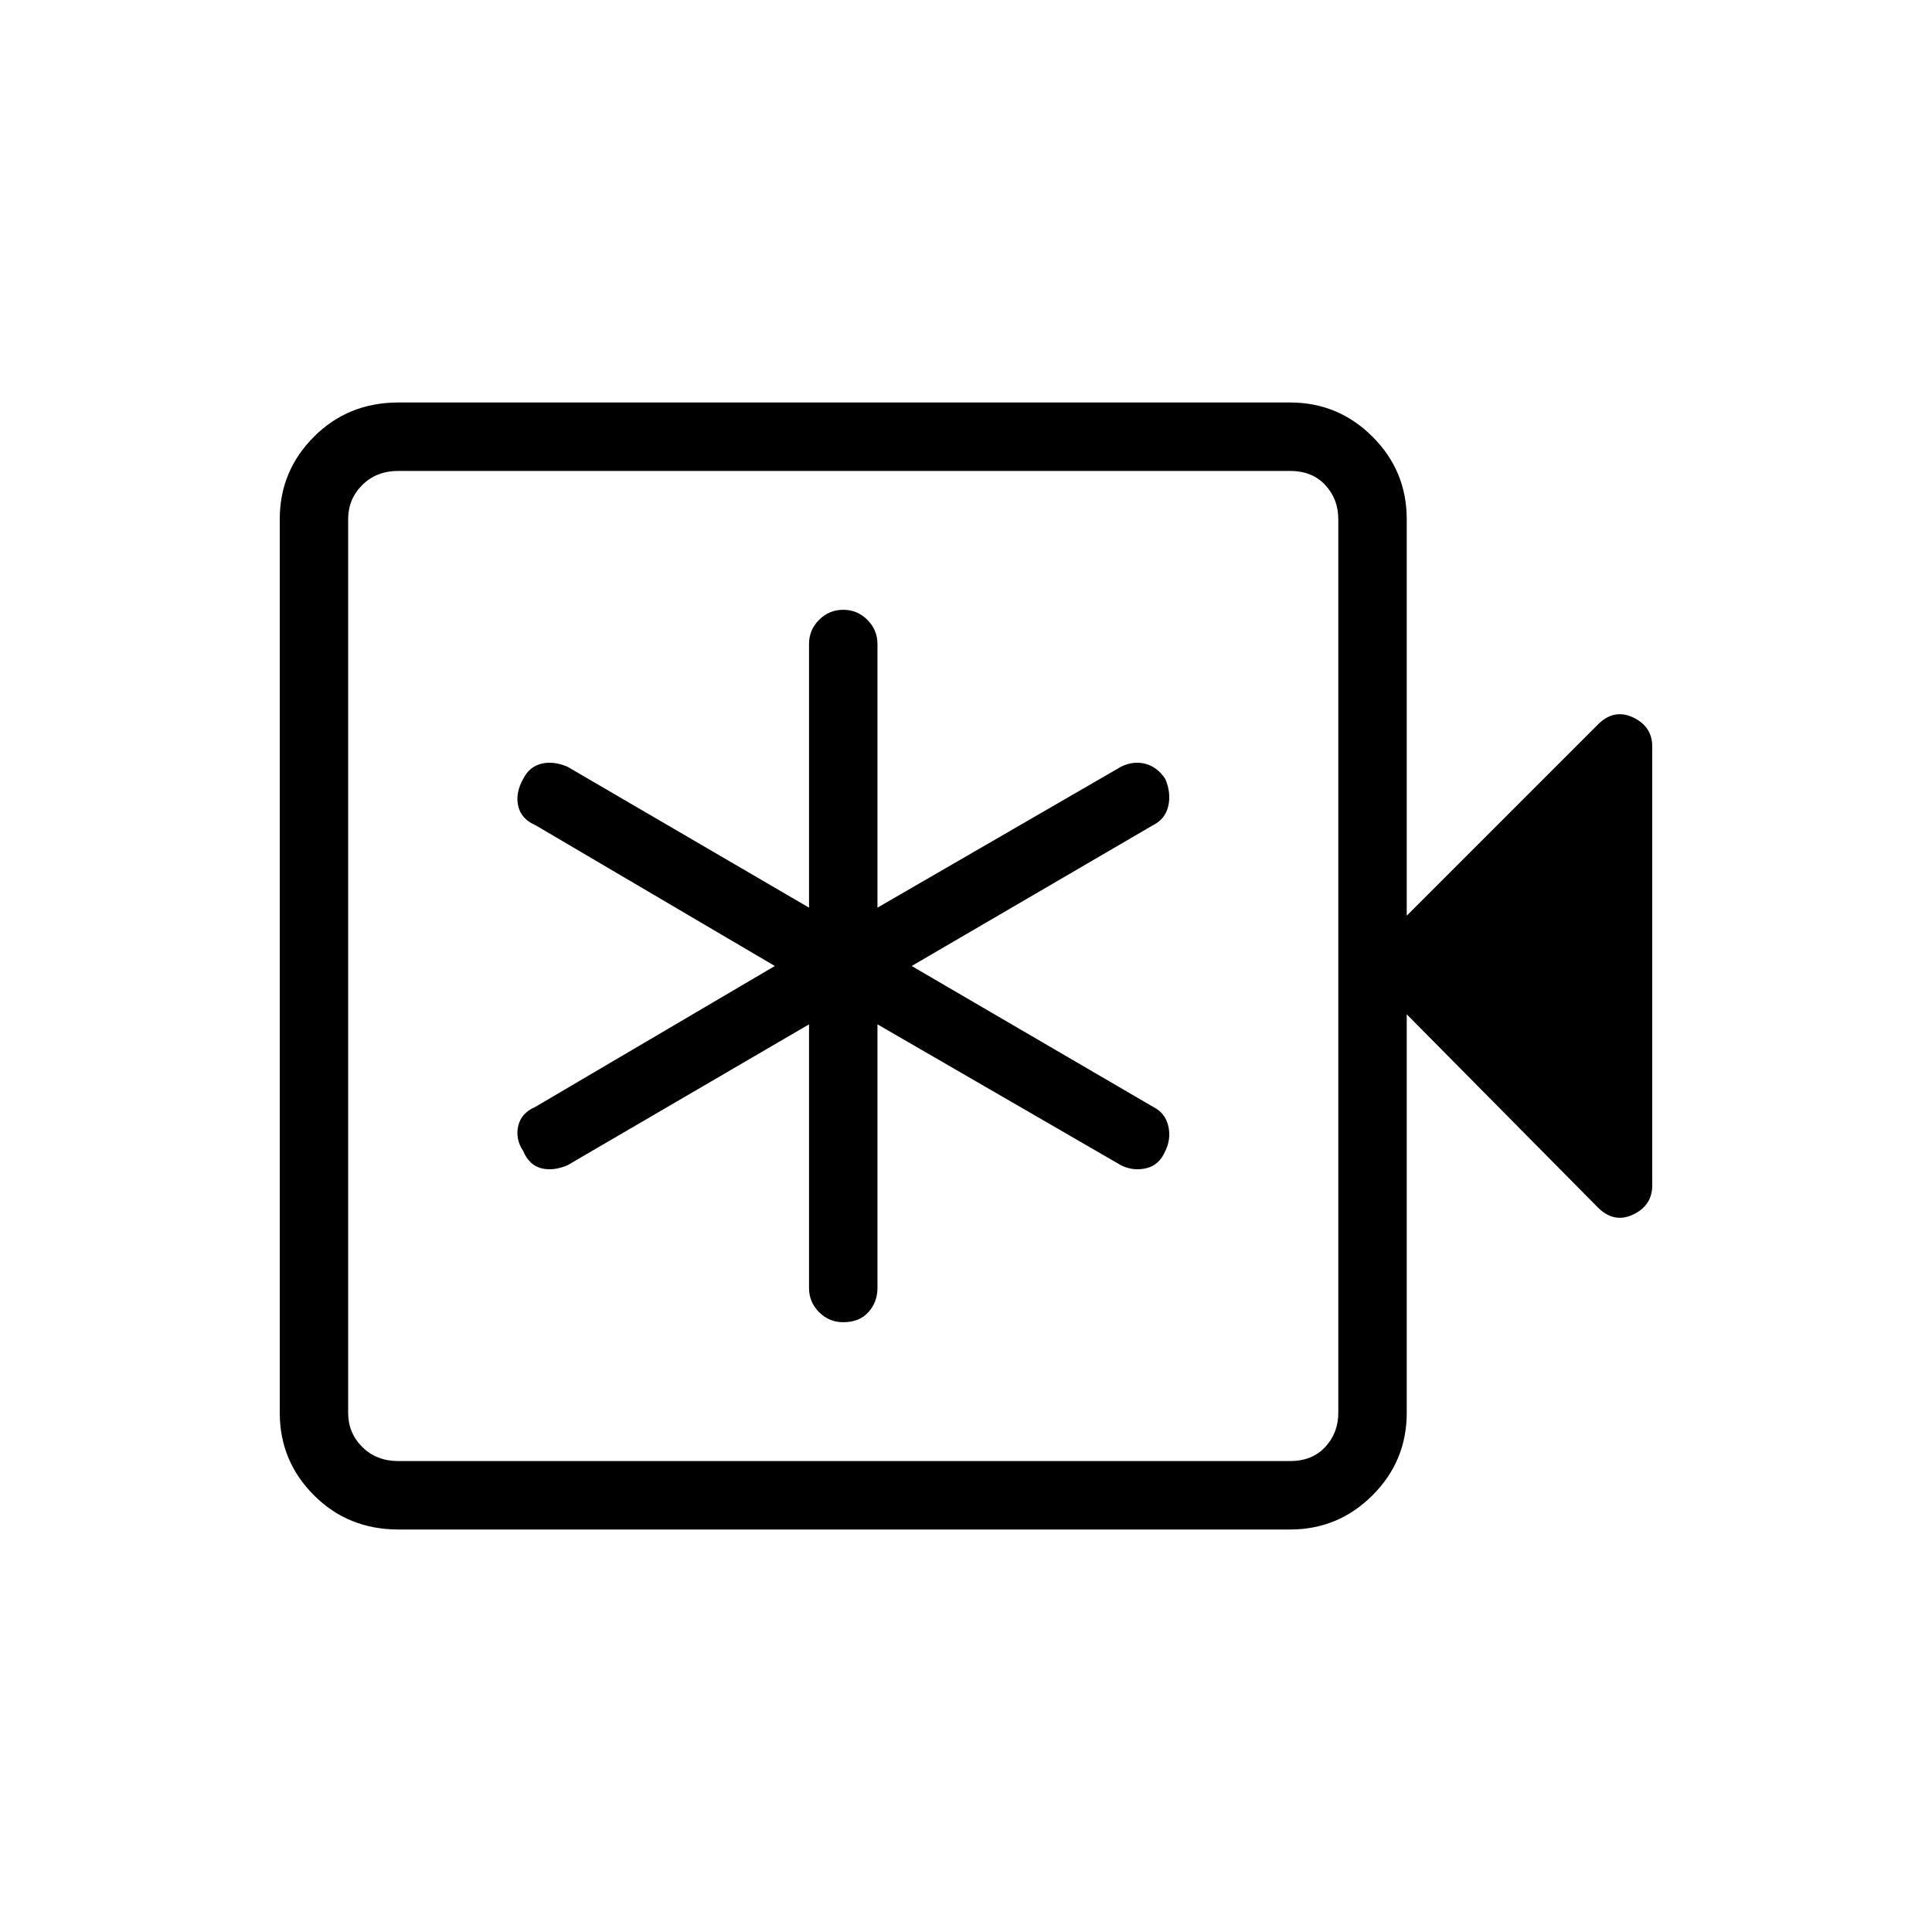 <svg xmlns="http://www.w3.org/2000/svg" height="40" width="40"><path d="M16.75 21.208v5.459q0 .291.208.5.209.208.5.208.334 0 .521-.208.188-.209.188-.5v-5.459l5.041 2.917q.25.125.521.063.271-.063.396-.355.125-.25.063-.521-.063-.27-.313-.395l-5-2.917 5-2.917q.25-.125.313-.395.062-.271-.063-.563-.167-.25-.417-.313-.25-.062-.5.063l-5.041 2.917v-5.459q0-.291-.209-.5-.208-.208-.5-.208-.291 0-.5.208-.208.209-.208.5v5.459l-5-2.917q-.292-.125-.542-.063-.25.063-.375.313-.166.292-.104.563.063.27.354.395L16.042 20l-4.959 2.917q-.291.125-.354.395-.062.271.104.521.125.292.375.355.25.062.542-.063Zm-8.5 10.459q-1.042 0-1.75-.709-.708-.708-.708-1.708v-18.5q0-1 .708-1.708.708-.709 1.75-.709h18.458q1 0 1.709.709.708.708.708 1.708v8.208L33.083 15q.334-.333.729-.146.396.188.396.604v9.084q0 .416-.396.604-.395.187-.729-.146l-3.958-4v8.25q0 1-.708 1.708-.709.709-1.709.709Zm0-1.417h18.458q.459 0 .73-.292.27-.291.27-.708v-18.5q0-.417-.27-.708-.271-.292-.73-.292H8.25q-.458 0-.75.292-.292.291-.292.708v18.5q0 .417.292.708.292.292.75.292Zm-1.042 0V9.75v20.5Z"/></svg>